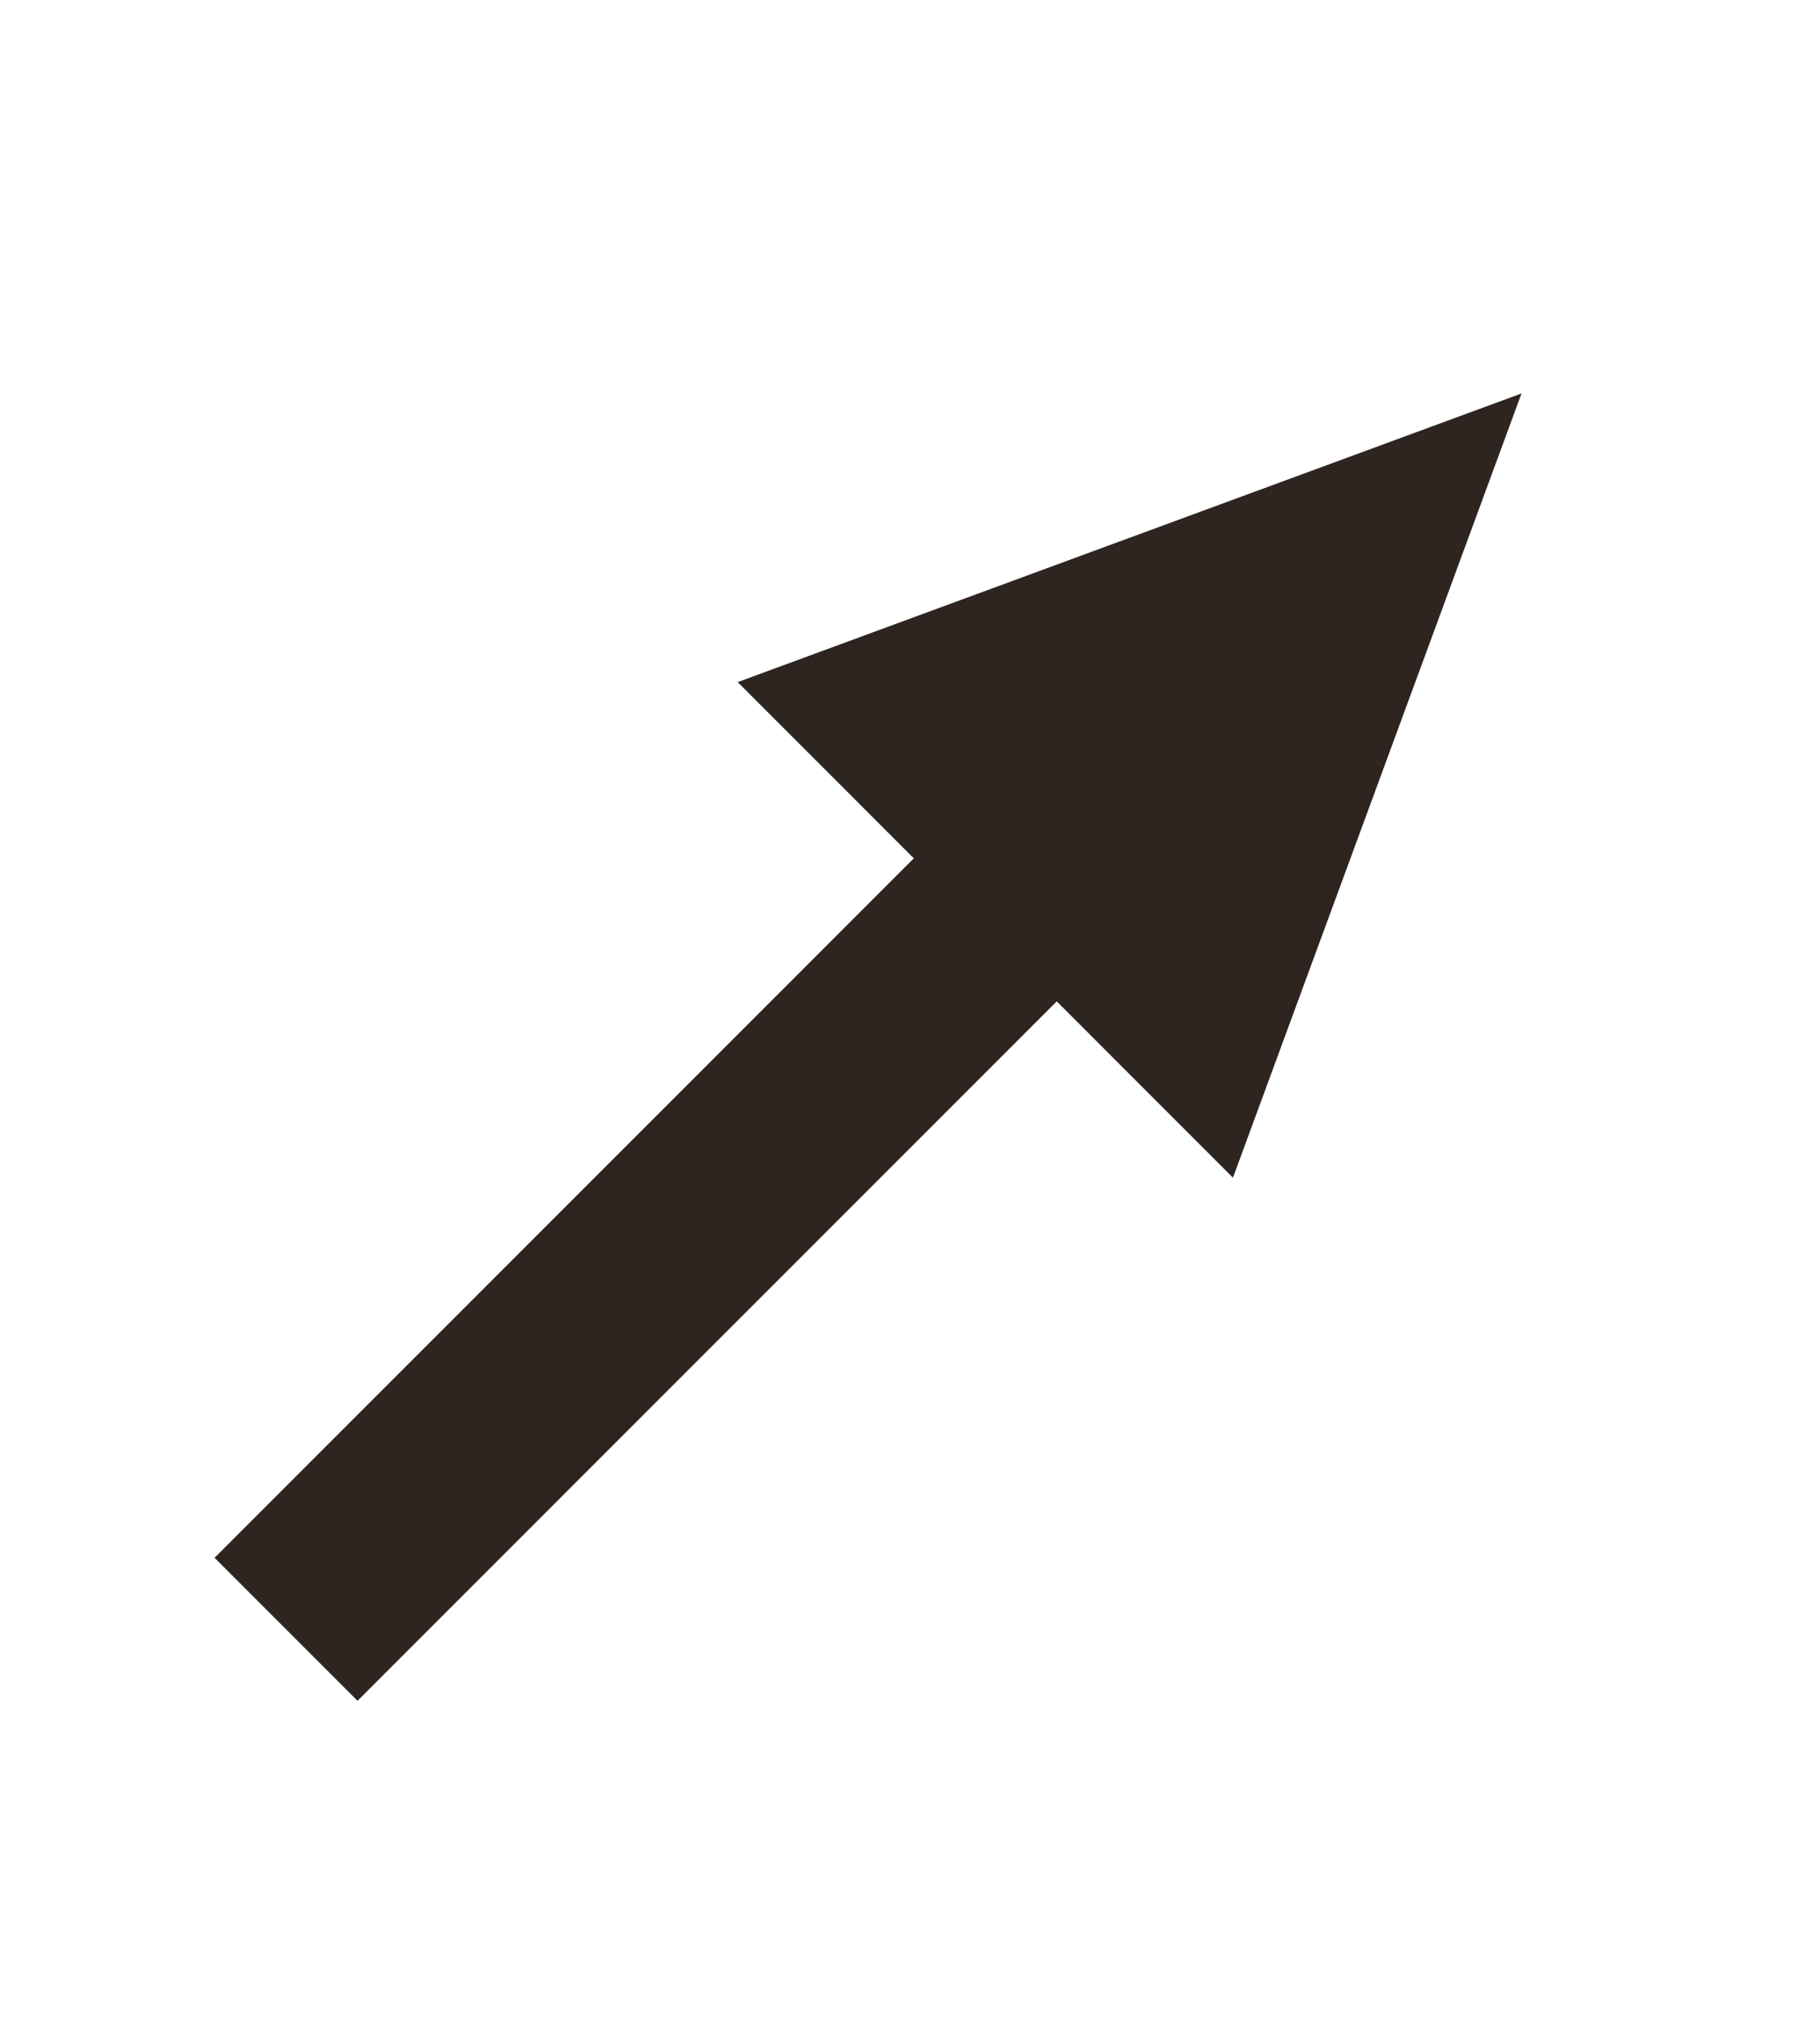 <svg width="9" height="10" viewBox="0 0 9 10" fill="none" xmlns="http://www.w3.org/2000/svg">
<line y1="-0.5" x2="6" y2="-0.5" transform="matrix(0.707 -0.707 -0.707 -0.707 1.061 7.701)" stroke="#2E2521"/>
<path d="M7.524 1.945L3.648 3.372L6.097 5.822L7.524 1.945Z" fill="#2E2521"/>
</svg>
